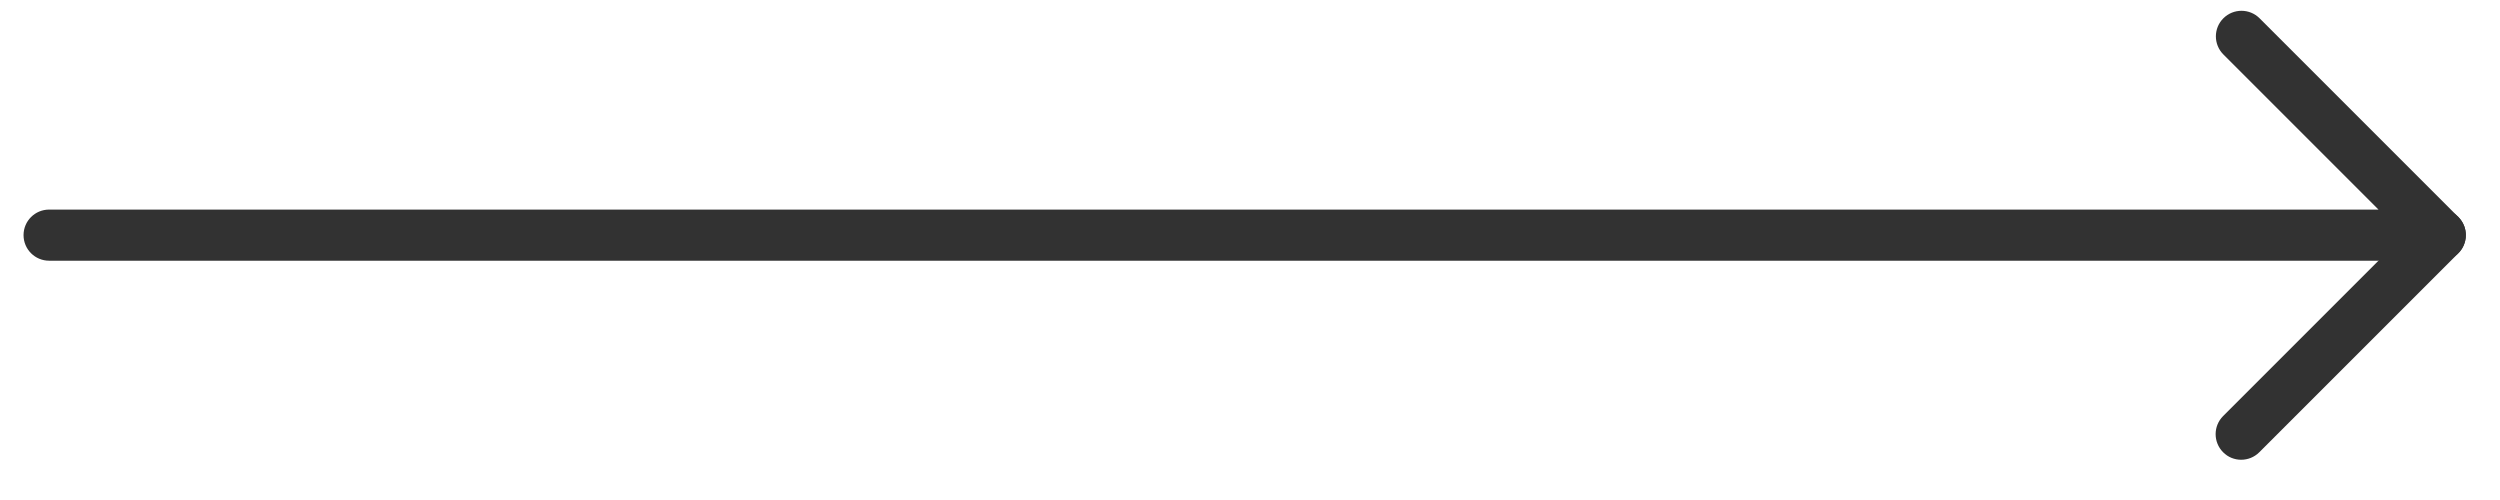 <svg width="60" height="12" viewBox="0 0 60 12" fill="none" xmlns="http://www.w3.org/2000/svg">
<path d="M58.566 6.257H1.179C0.84 6.257 0.565 5.983 0.565 5.643C0.565 5.304 0.84 5.03 1.179 5.03H57.084L53.361 1.307C53.121 1.067 53.121 0.678 53.361 0.439C53.601 0.199 53.99 0.199 54.23 0.439L59.001 5.21C59.177 5.386 59.229 5.649 59.133 5.879C59.038 6.107 58.813 6.257 58.566 6.257Z" fill="#323232"/>
<path d="M53.788 11.034C53.631 11.034 53.474 10.975 53.355 10.854C53.115 10.614 53.115 10.225 53.355 9.985L58.132 5.208C58.372 4.969 58.761 4.969 59.001 5.208C59.24 5.448 59.24 5.837 59.001 6.077L54.223 10.854C54.102 10.975 53.945 11.034 53.788 11.034Z" fill="#323232"/>
</svg>
